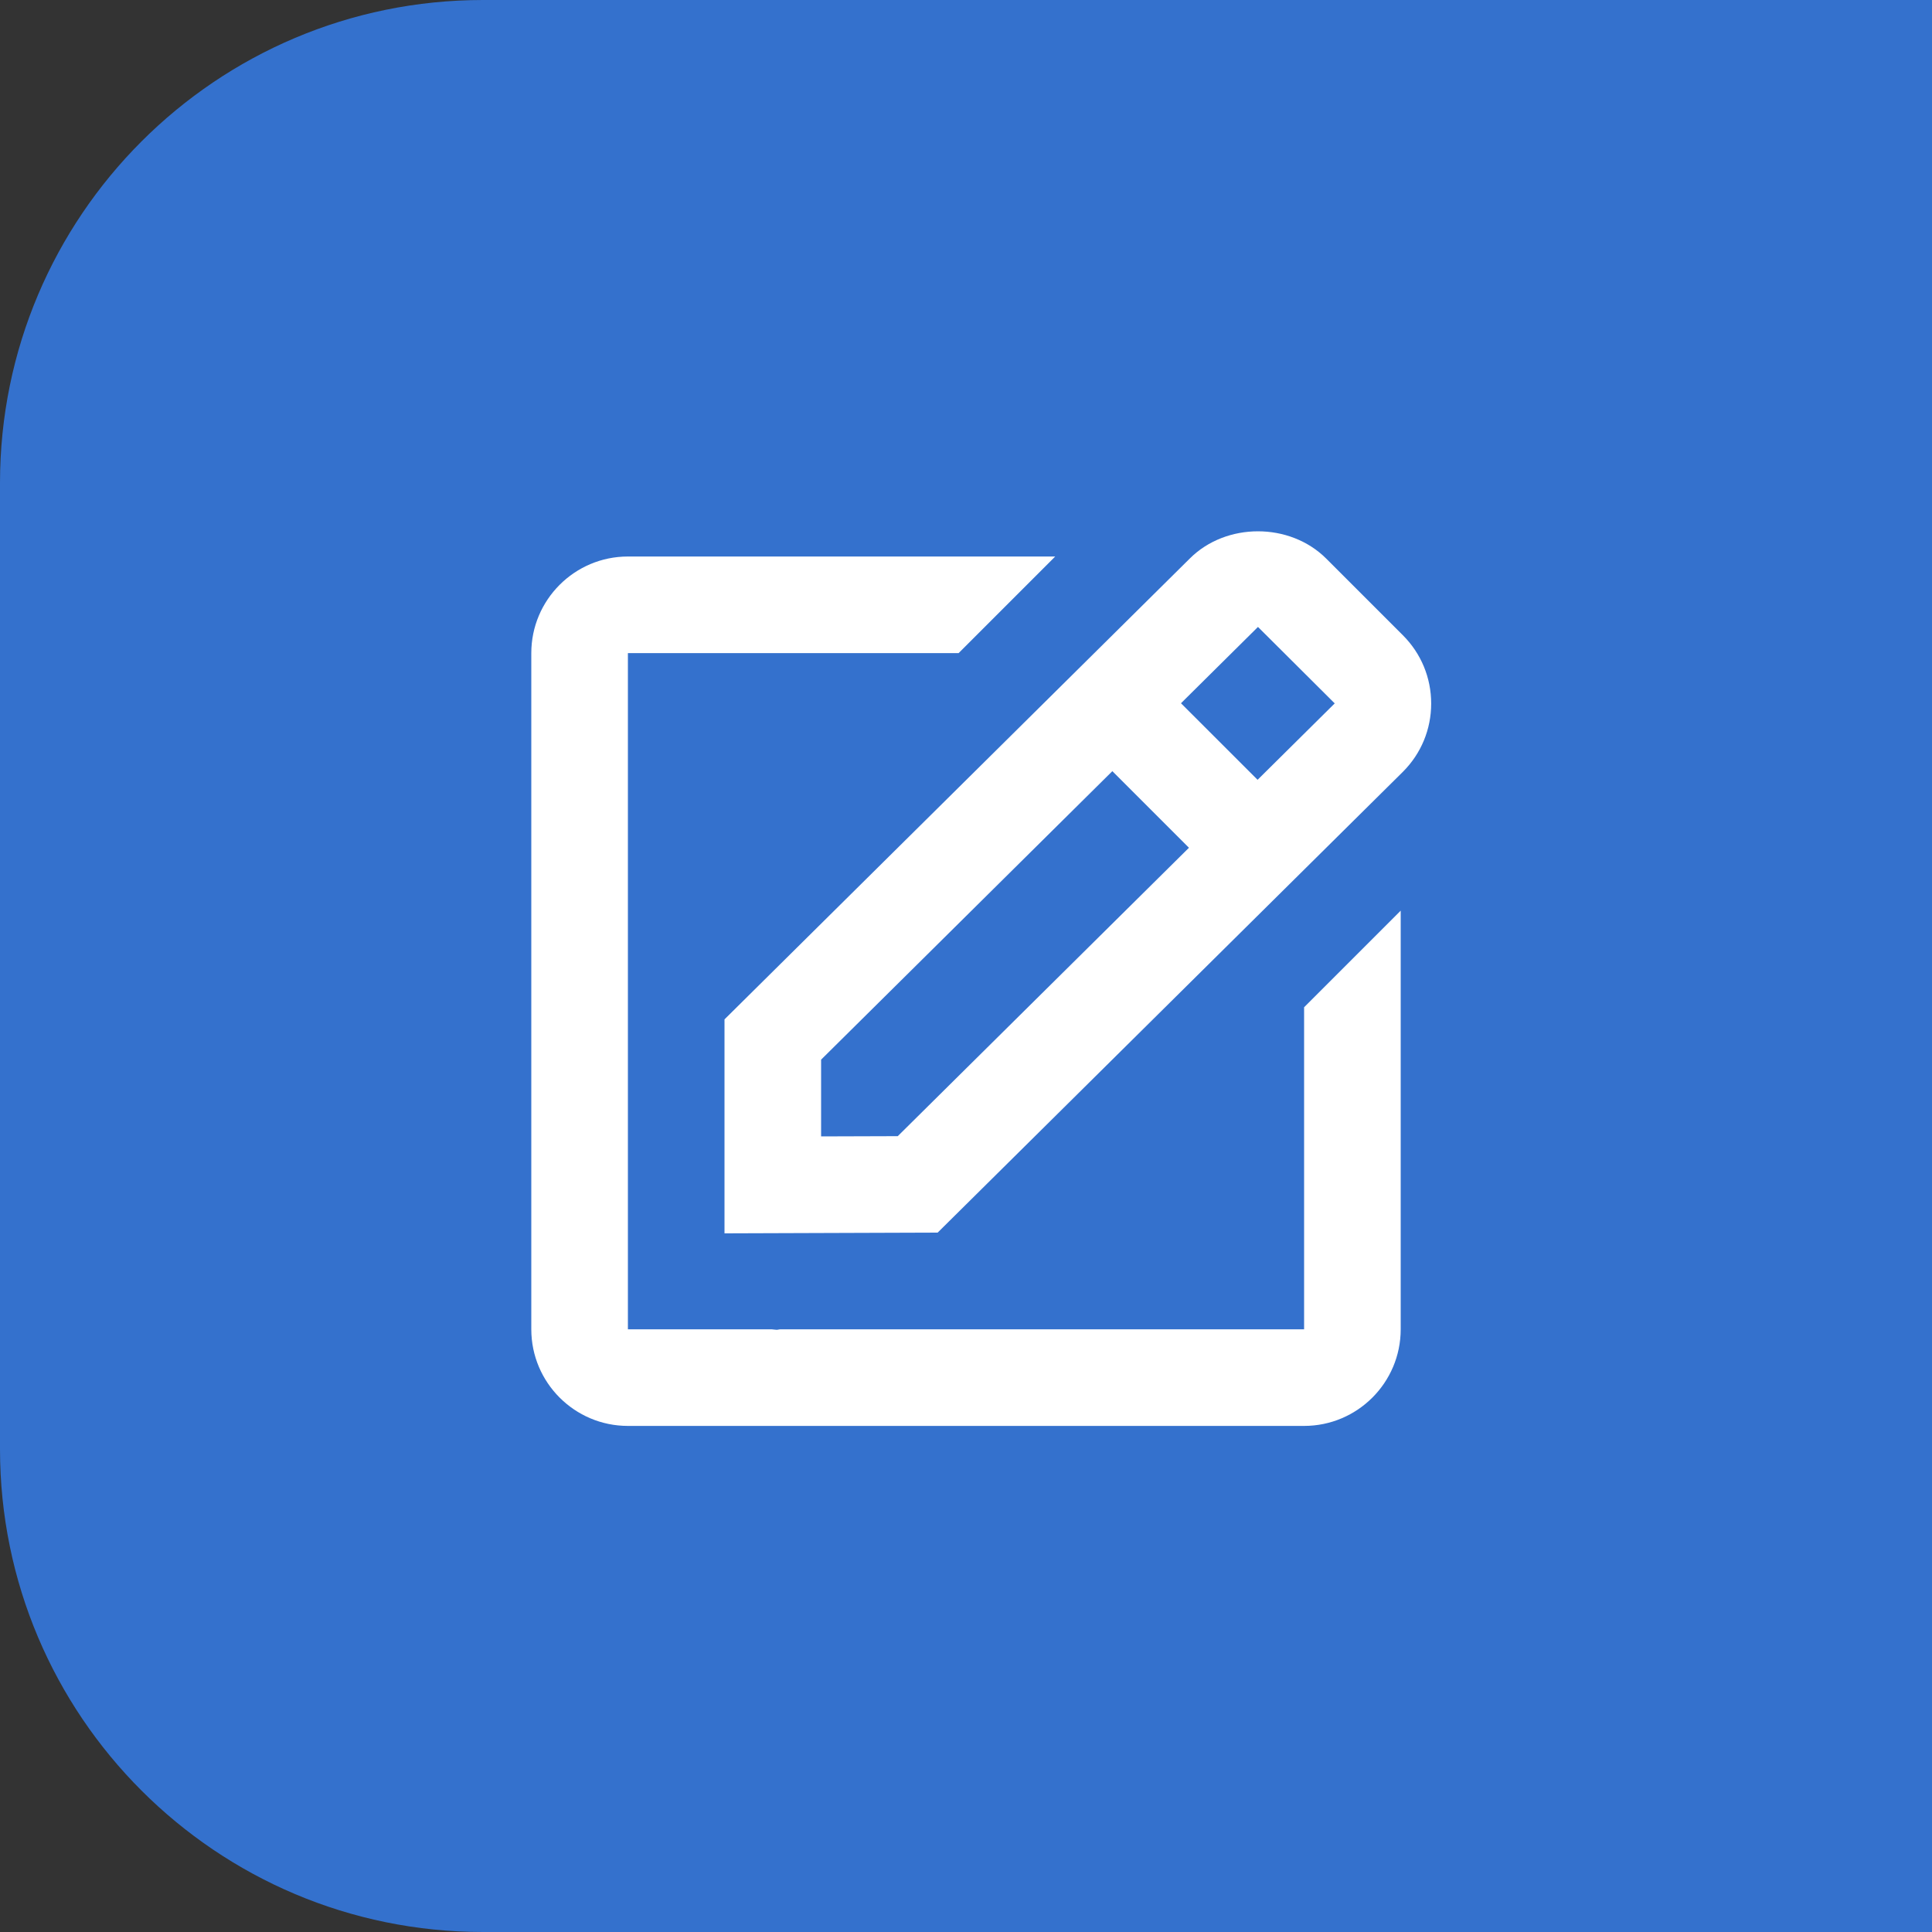 <svg width="40" height="40" viewBox="0 0 40 40" fill="none" xmlns="http://www.w3.org/2000/svg">
<rect x="0" y="0" width="40" height="40" fill="#333333" stroke="none"/>
<path d="M0 10C0 4.477 4.477 0 10 0H40V40H10C4.477 40 0 35.523 0 30V10Z" fill="#3471CD"/>
<path d="M15 25.535L19.413 25.52L29.045 15.98C29.423 15.602 29.631 15.1 29.631 14.566C29.631 14.032 29.423 13.53 29.045 13.152L27.459 11.566C26.703 10.81 25.384 10.814 24.634 11.563L15 21.105V25.535ZM26.045 12.98L27.634 14.563L26.037 16.145L24.451 14.56L26.045 12.98ZM17 21.939L23.03 15.966L24.616 17.552L18.587 23.523L17 23.528V21.939Z" fill="white"/>
<path d="M13 29.522H27C28.103 29.522 29 28.625 29 27.522V18.854L27 20.854V27.522H16.158C16.132 27.522 16.105 27.532 16.079 27.532C16.046 27.532 16.013 27.523 15.979 27.522H13V13.522H19.847L21.847 11.522H13C11.897 11.522 11 12.419 11 13.522V27.522C11 28.625 11.897 29.522 13 29.522Z" fill="white"/>
</svg>
